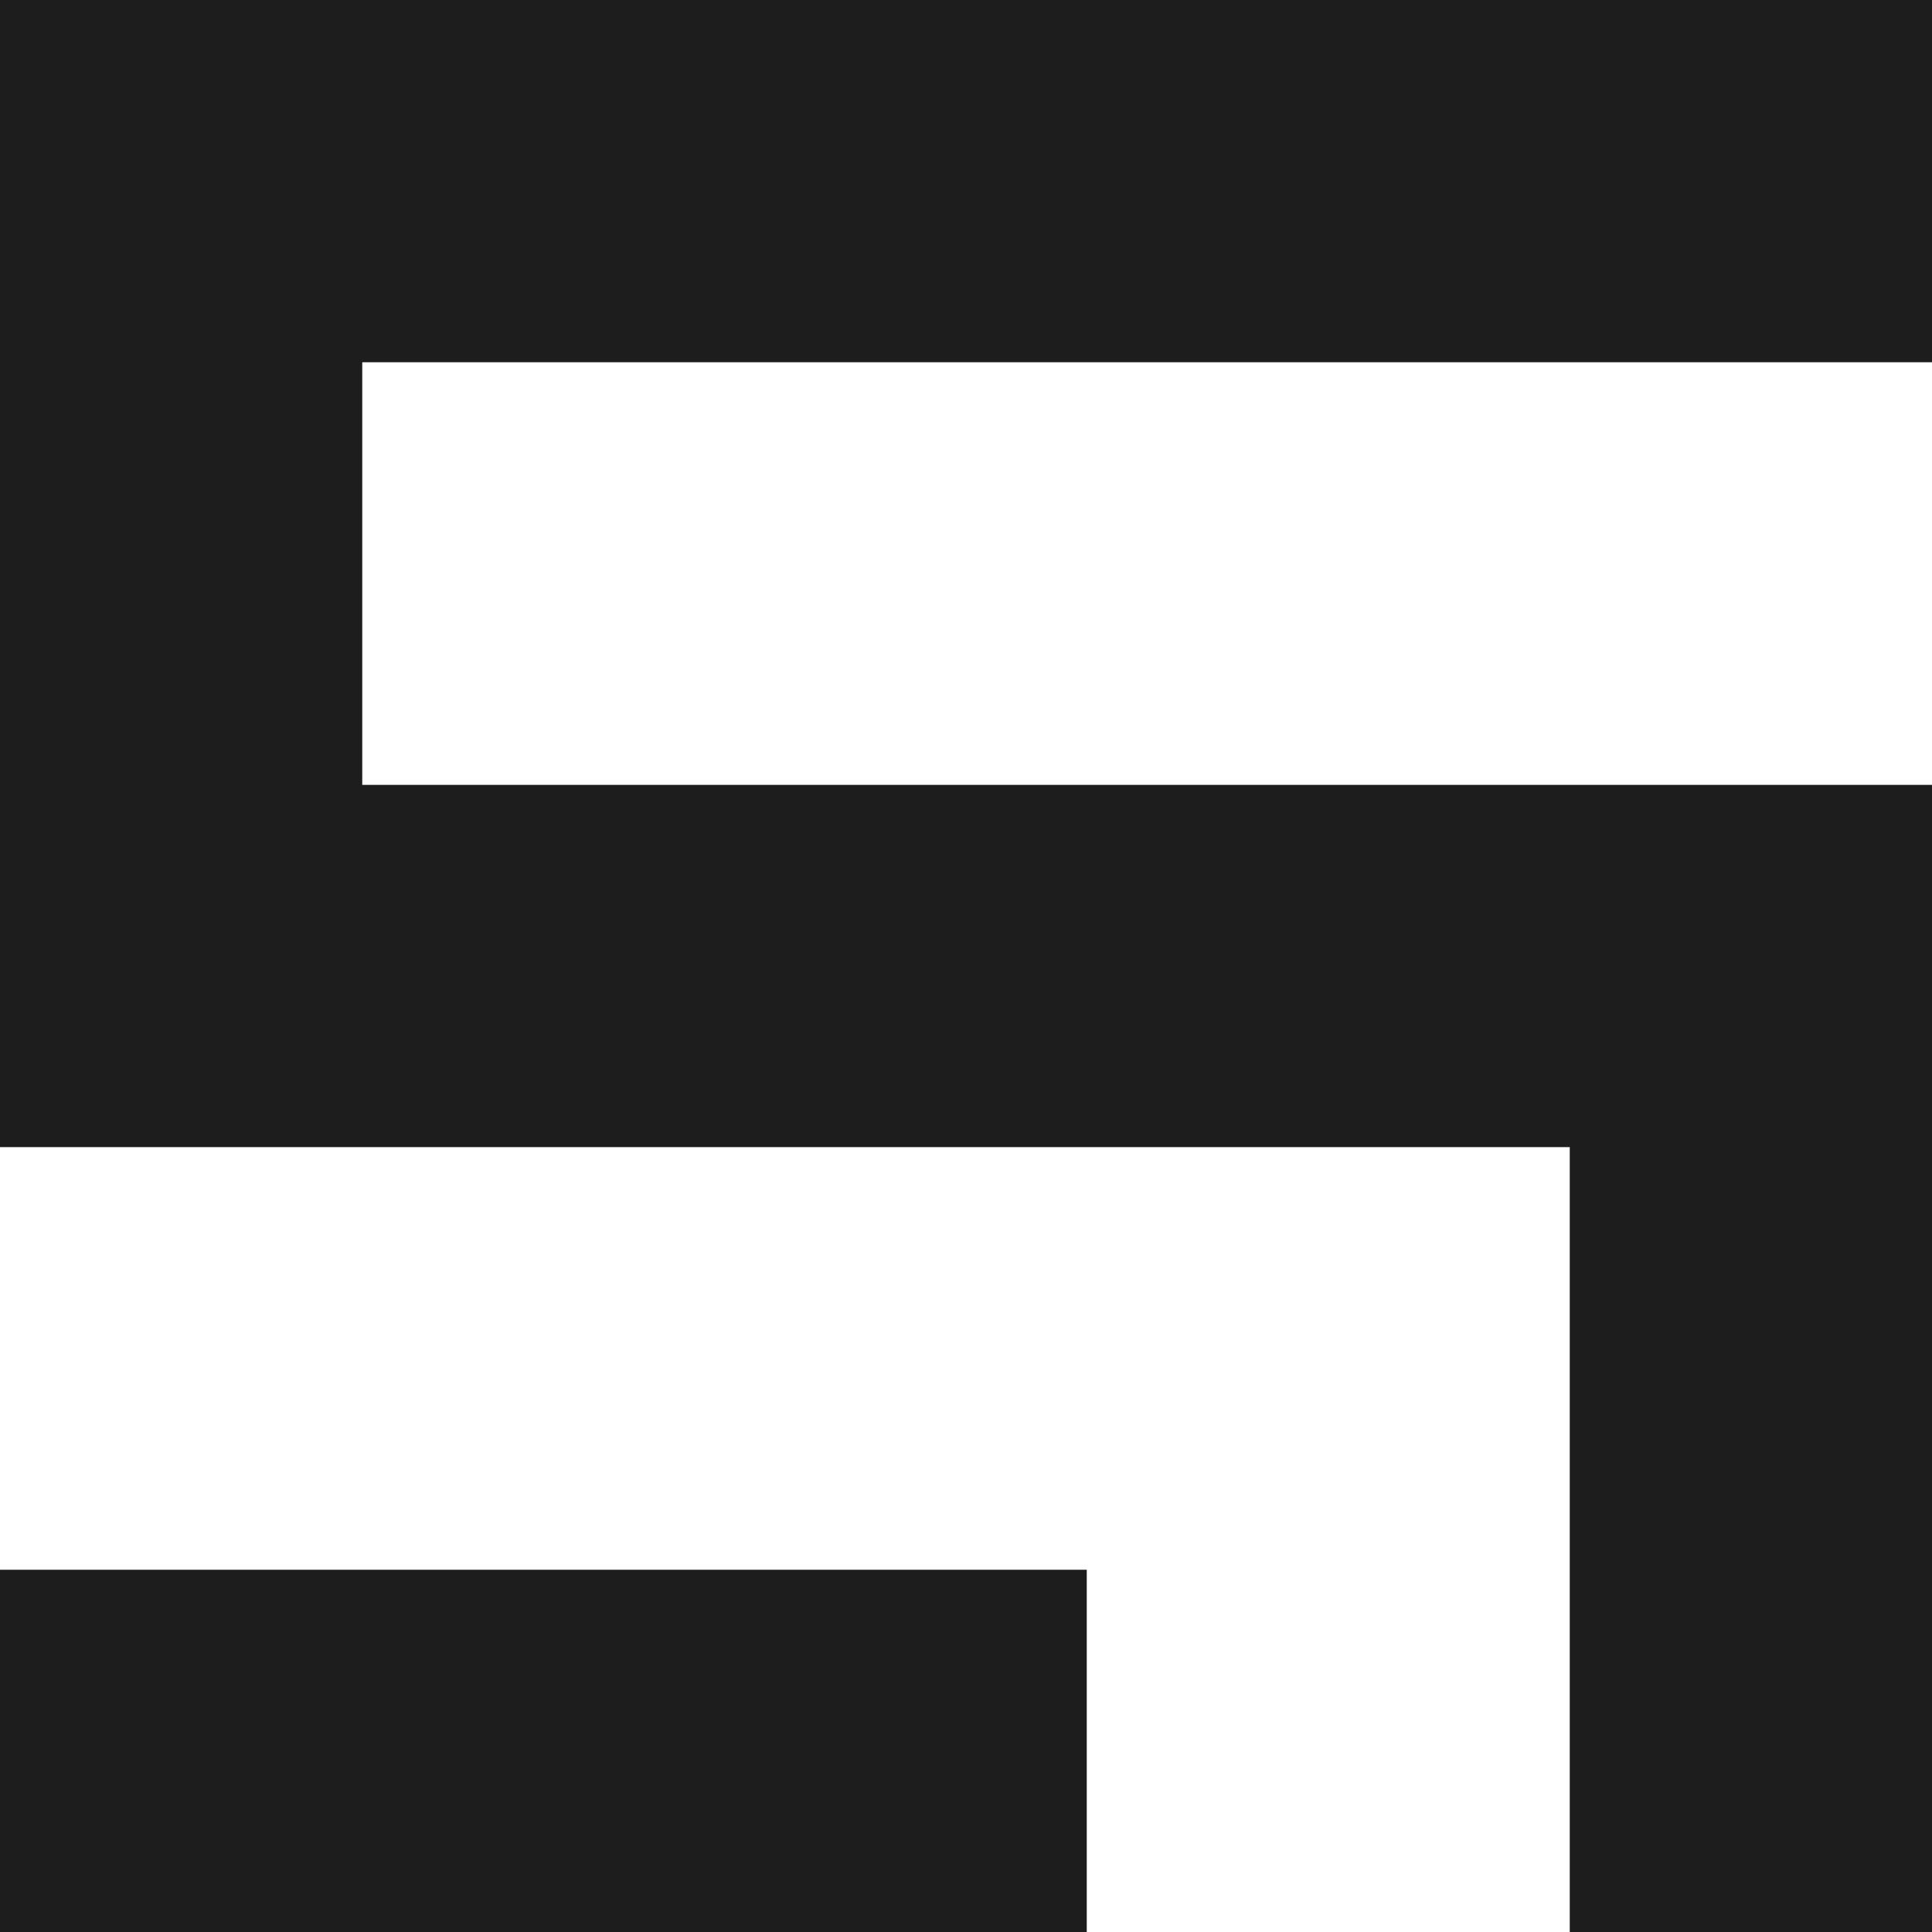 <svg xmlns="http://www.w3.org/2000/svg" width="32" height="32" viewBox="0 0 32 32">
    <style>
    path {
        fill: rgb(29,29,29);
    }
    @media (prefers-color-scheme: dark) {
        path {
            fill: rgb(255,255,255);
        }
    }
    </style>
    <path d="M0,0H32V6H6v7H32V32H26V19H0Zm0,32v-6h18v6z" stroke-width="0"/>
</svg>
